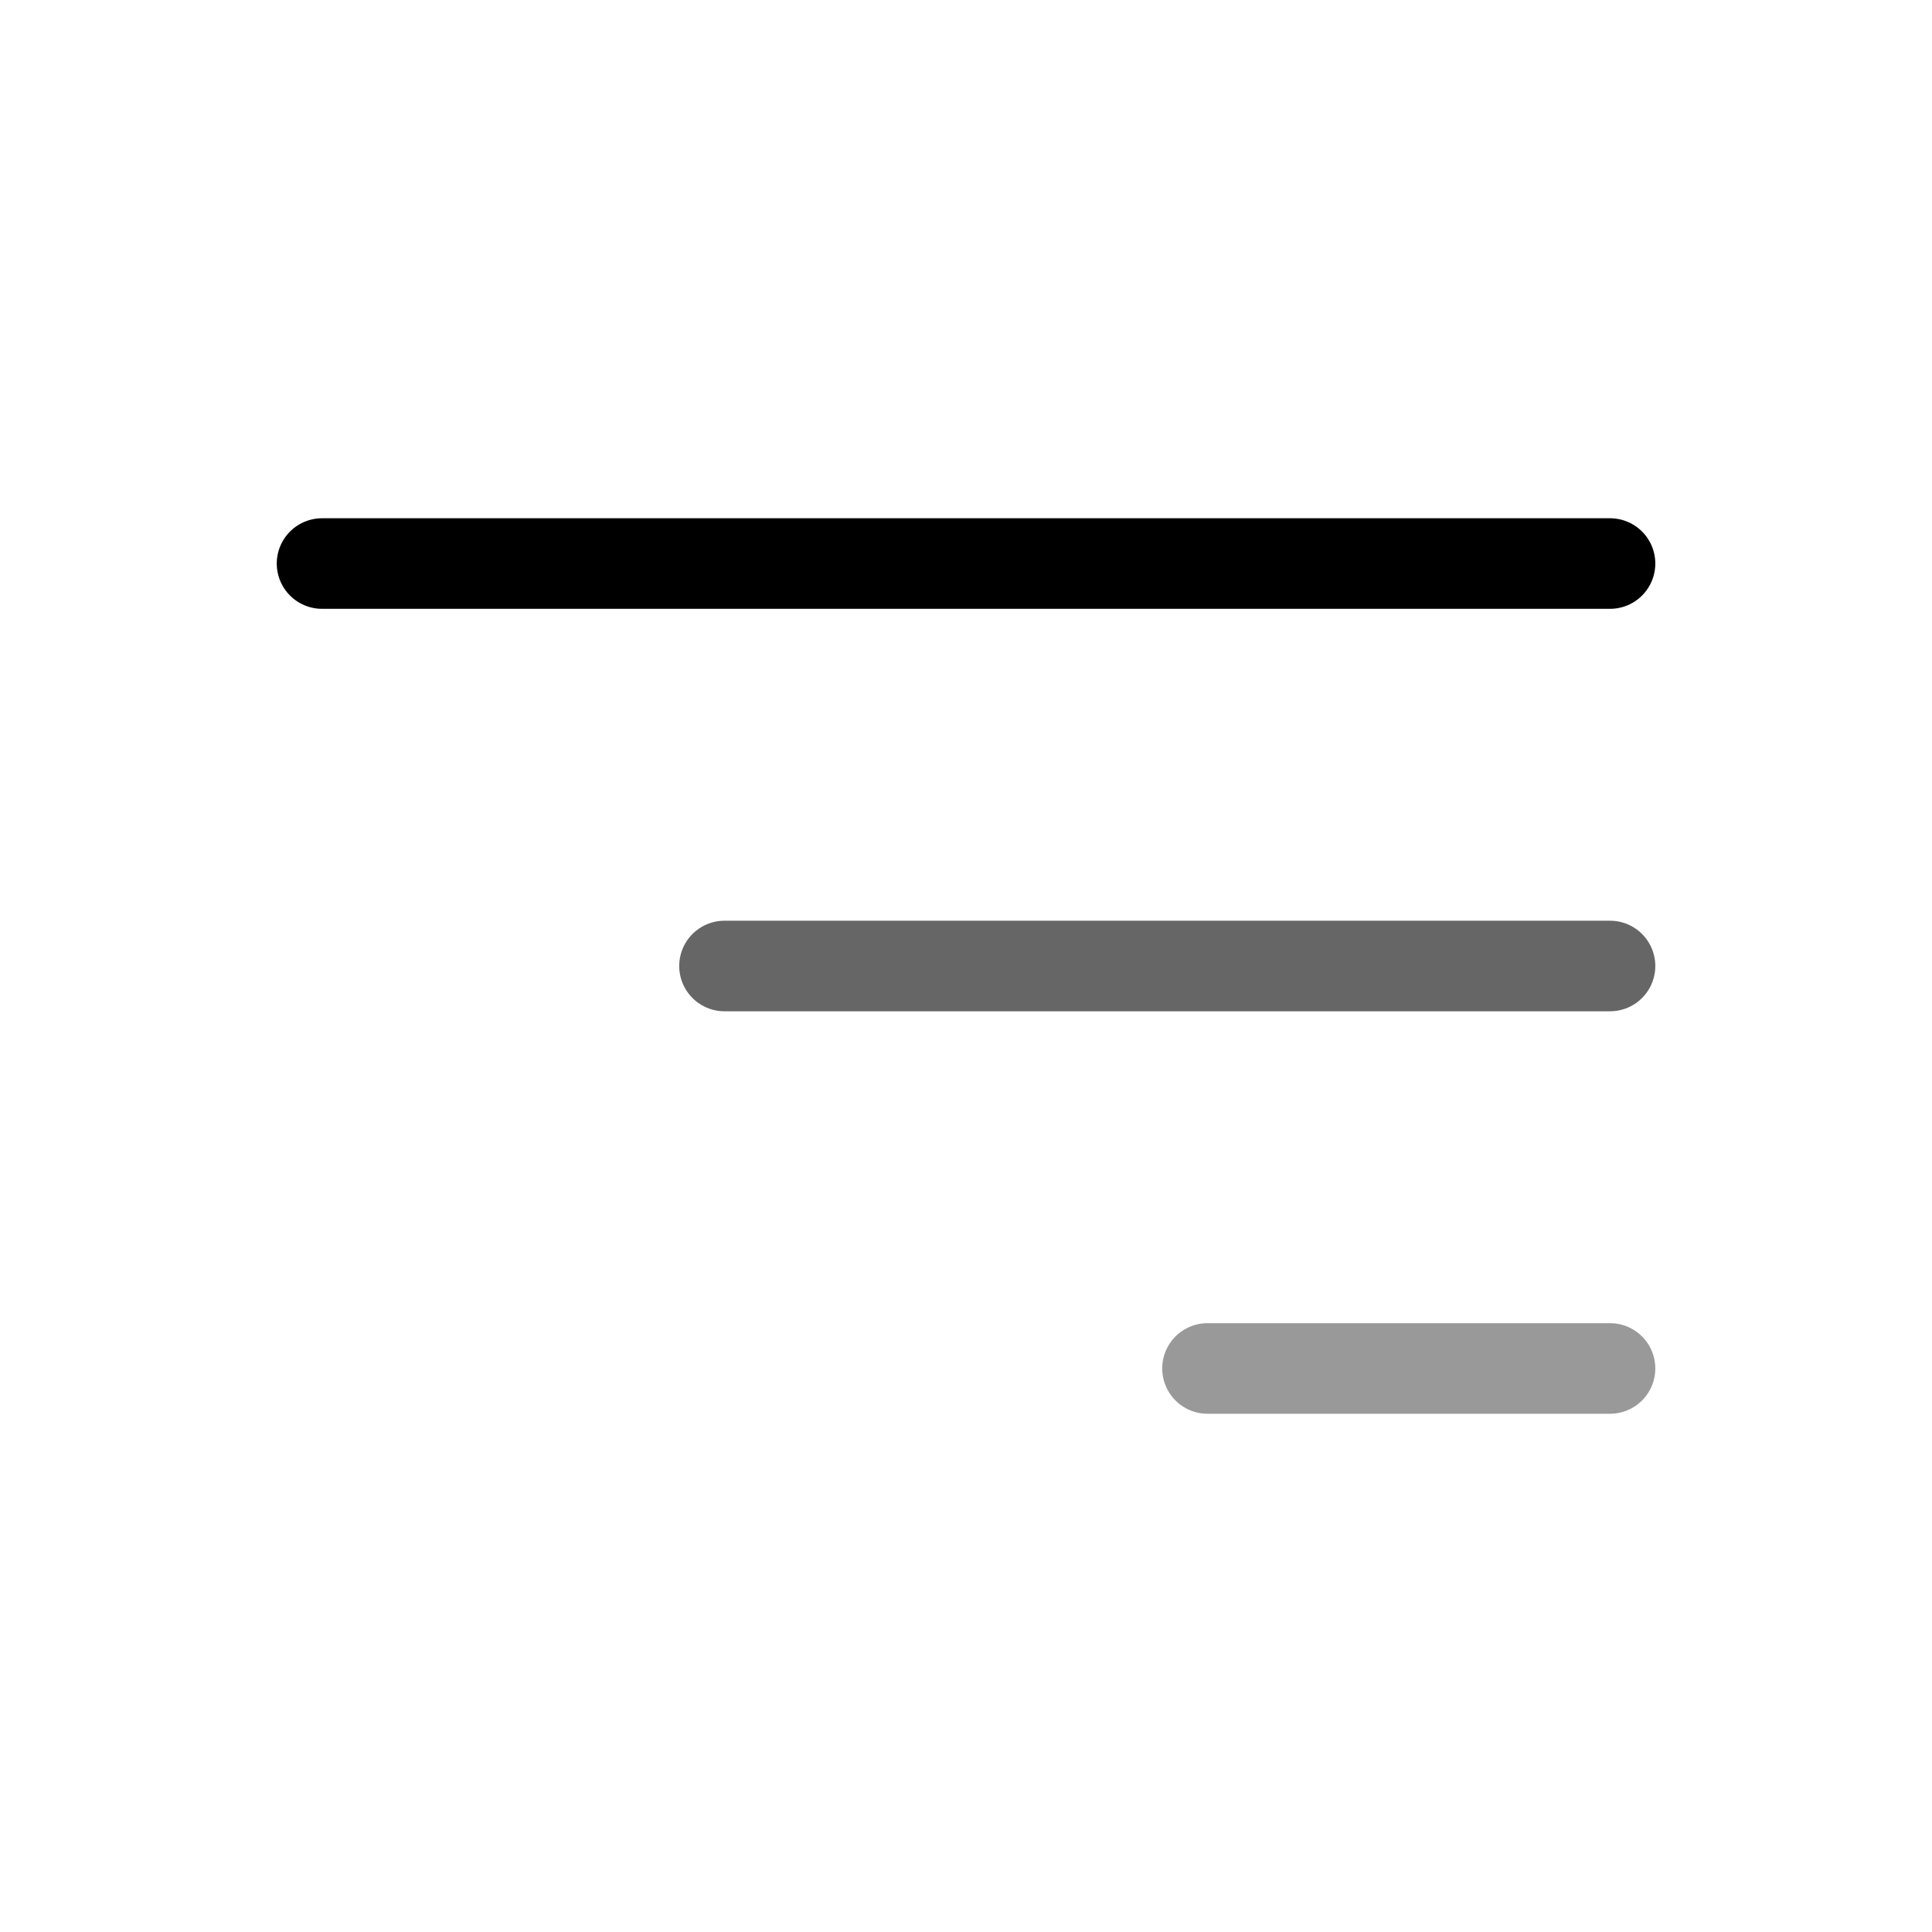 <svg width="32" height="32" viewBox="0 0 32 32" fill="none" xmlns="http://www.w3.org/2000/svg">
<path d="M5.334 9.334L26.667 9.334" stroke="black" stroke-width="1.5" stroke-linecap="round"/>
<path opacity="0.6" d="M12 16H26.667" stroke="black" stroke-width="1.5" stroke-linecap="round"/>
<path opacity="0.4" d="M20 22.666H26.667" stroke="black" stroke-width="1.5" stroke-linecap="round"/>
</svg>
